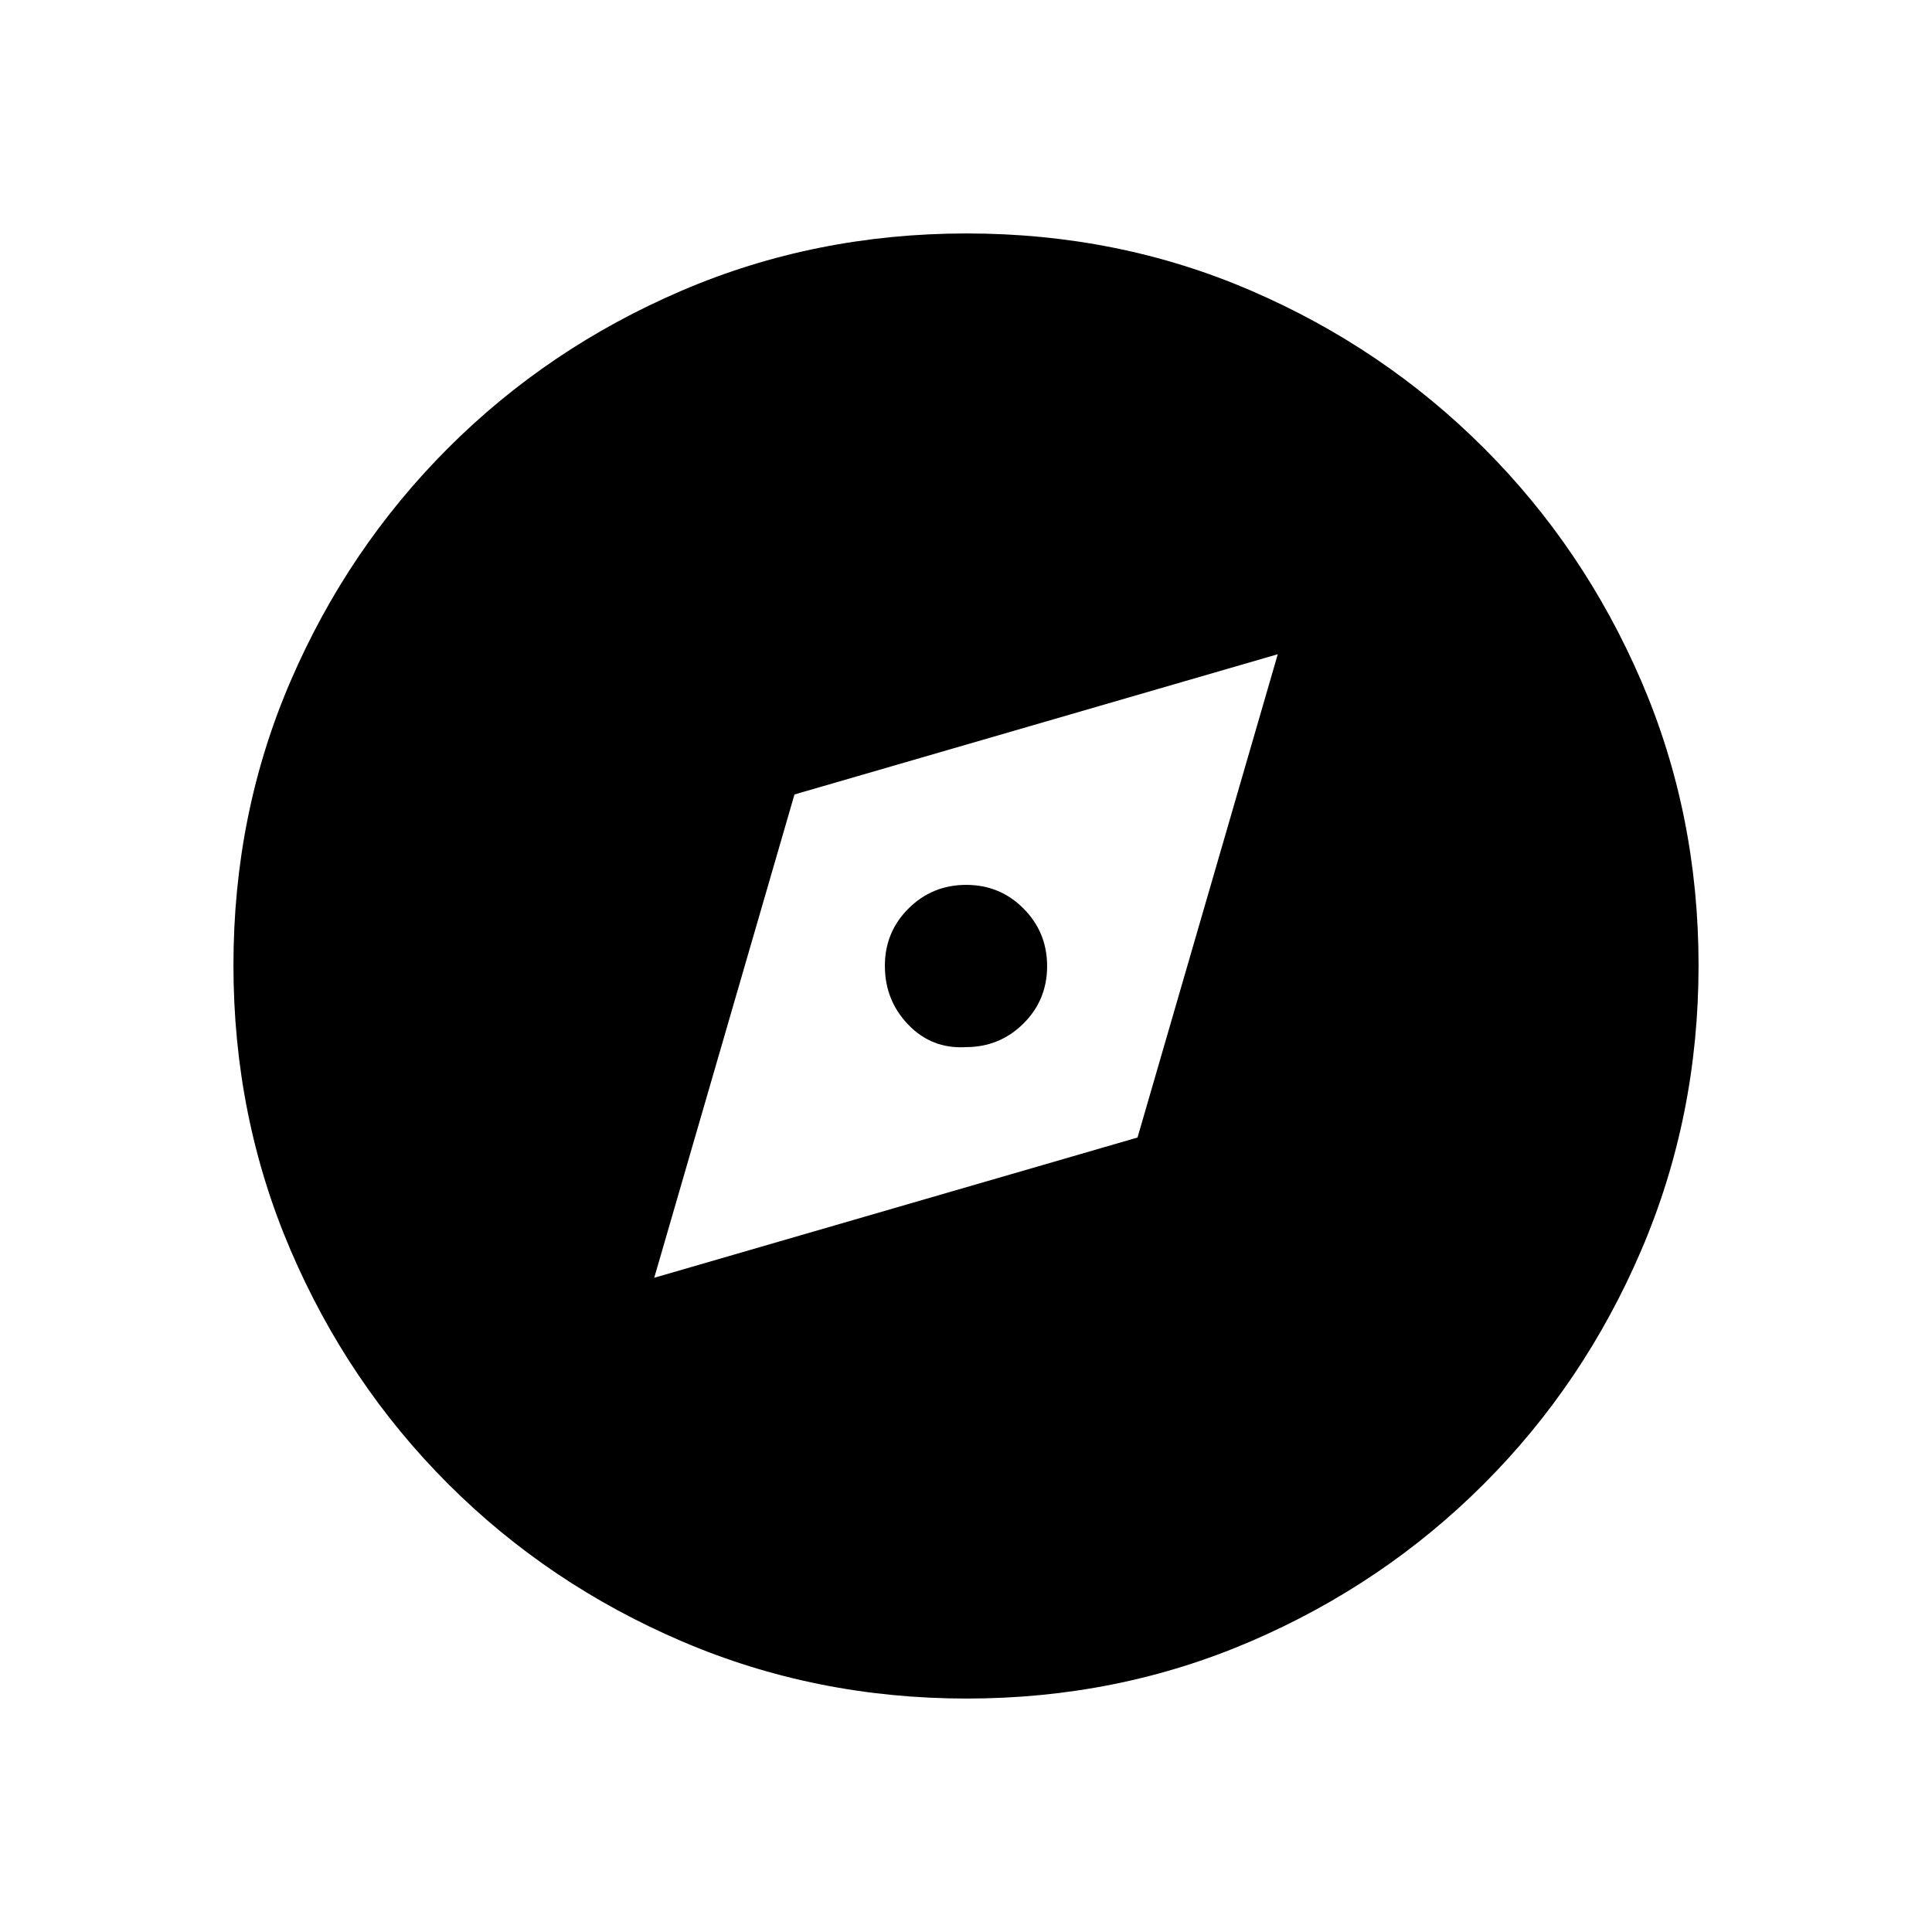<svg xmlns="http://www.w3.org/2000/svg" height="20" viewBox="0 -960 960 960" width="20"><path d="m325.08-325.08 240.15-69.69 69.69-240.15-240.15 69.69-69.69 240.15Zm154.83-114.61q-16.83 1-28.52-11.08-11.7-12.07-11.7-29.32 0-16.83 11.79-28.52 11.78-11.7 28.61-11.7t28.52 11.79q11.7 11.78 11.7 28.61t-11.79 28.52q-11.78 11.7-28.61 11.7Zm.43 323.69q-75.11 0-141.48-28.42-66.37-28.42-116.18-78.21-49.81-49.79-78.25-116.09Q116-405.01 116-480.39q0-75.38 28.42-141.25t78.21-115.68q49.79-49.81 116.09-78.25Q405.01-844 480.39-844q75.38 0 141.25 28.42t115.68 78.21q49.81 49.79 78.25 115.85Q844-555.45 844-480.34q0 75.11-28.42 141.48-28.42 66.37-78.21 116.18-49.79 49.81-115.85 78.25Q555.45-116 480.34-116Z"/></svg>